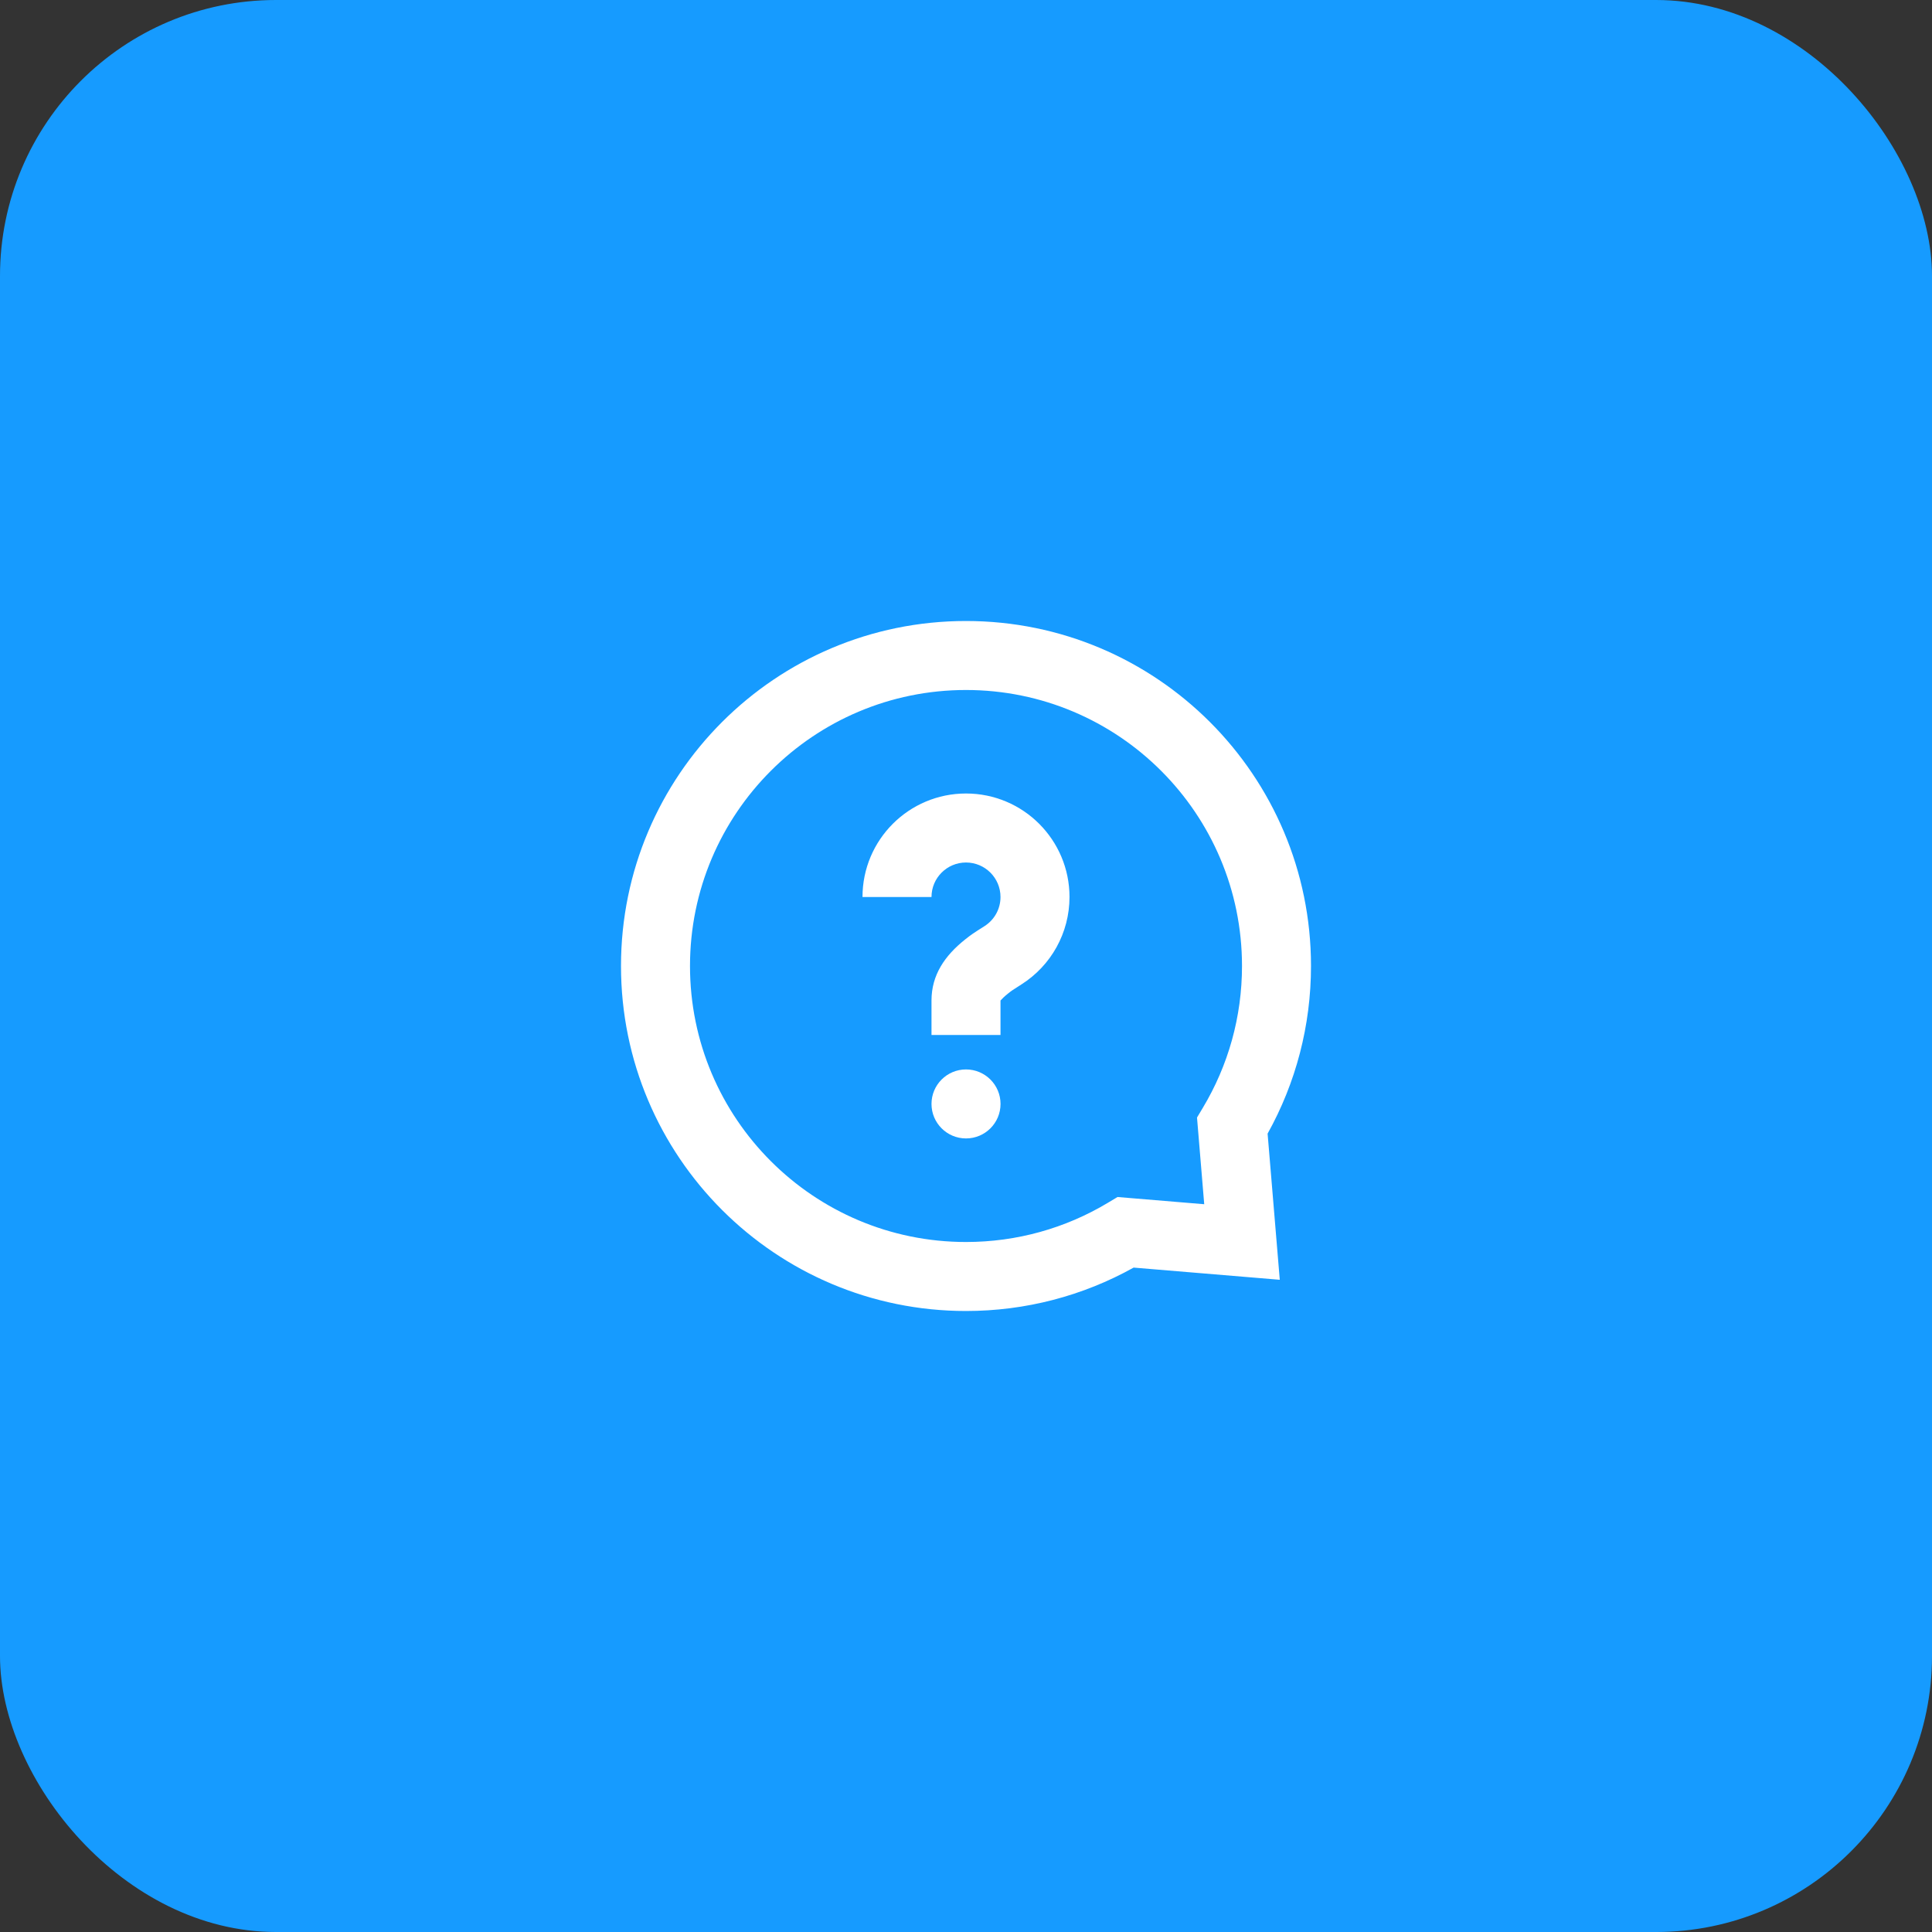 <svg width="56" height="56" viewBox="0 0 56 56" fill="none" xmlns="http://www.w3.org/2000/svg">
<rect x="0" y="0" width="56" height="56" fill="#333333" stroke="none"/>
<rect width="56" height="56" rx="8" fill="#169BFF"/>
<path d="M28 32.998C28.553 32.998 29.001 32.551 29.001 31.998C29.001 31.446 28.553 30.998 28 30.998C27.448 30.998 27 31.446 27 31.998C27 32.551 27.448 32.998 28 32.998Z" fill="white"/>
<path d="M27 30H29V29C29 29.002 29.005 28.997 29.015 28.985C29.042 28.956 29.104 28.888 29.221 28.796C29.321 28.716 29.352 28.695 29.605 28.535C30.466 27.989 31 27.04 31 26C31 24.343 29.657 23 28 23C26.343 23 25 24.343 25 26H27C27 25.448 27.448 25 28 25C28.552 25 29 25.448 29 26C29 26.347 28.823 26.663 28.534 26.846C28.21 27.051 28.156 27.087 27.977 27.229C27.383 27.701 27 28.263 27 29V30Z" fill="white"/>
<path fill-rule="evenodd" clip-rule="evenodd" d="M28 38C29.725 38 31.387 37.562 32.859 36.742L37.095 37.095L36.742 32.859C37.562 31.387 38 29.725 38 28C38 22.477 33.523 18 28 18C22.477 18 18 22.477 18 28C18 33.523 22.477 38 28 38ZM32.115 34.862L32.392 34.696L34.905 34.905L34.696 32.392L34.862 32.115C35.603 30.882 36 29.471 36 28C36 23.582 32.418 20 28 20C23.582 20 20 23.582 20 28C20 32.418 23.582 36 28 36C29.471 36 30.882 35.603 32.115 34.862Z" fill="white"/>
</svg>
